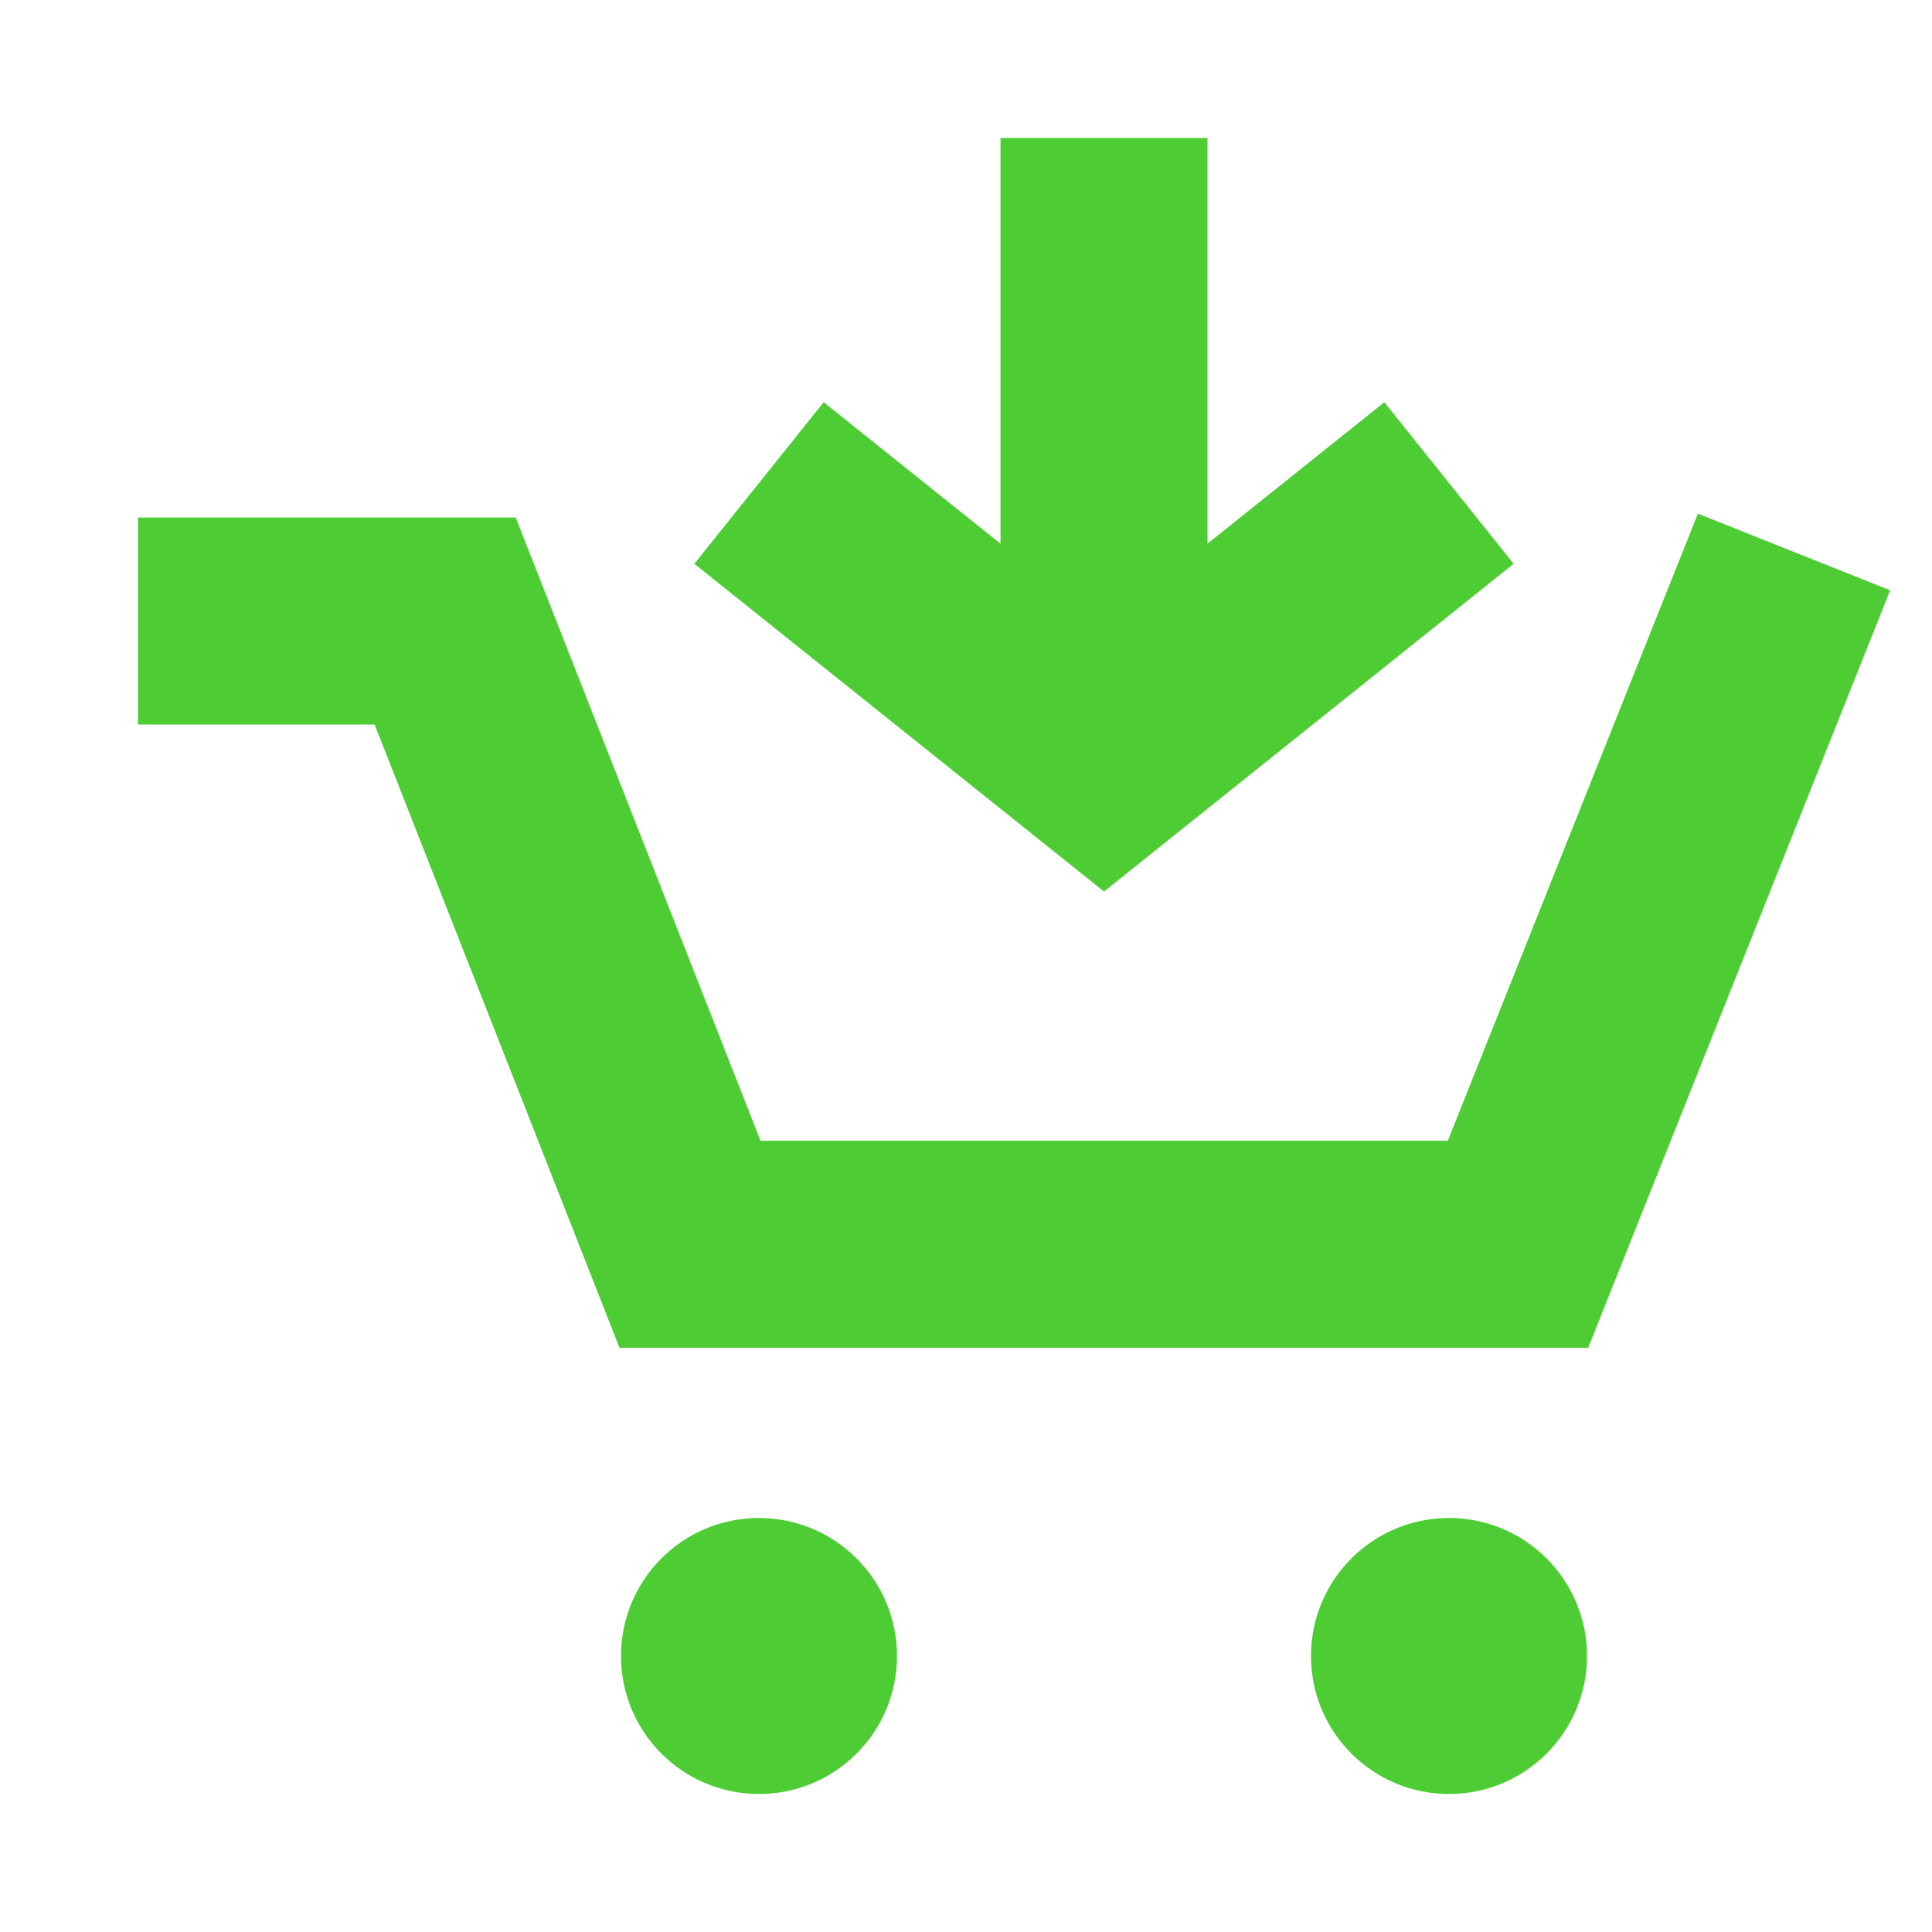 <svg width="28" height="28" viewBox="0 0 28 28" fill="none" xmlns="http://www.w3.org/2000/svg">
<path fill-rule="evenodd" clip-rule="evenodd" d="M14.5 2V7.879L11.937 5.829L10.063 8.171L16 12.921L21.937 8.171L20.063 5.829L17.5 7.879V2H14.5ZM27.393 8.555L23.017 19.533H8.978L5.429 10.5H2V7.5H7.474L11.022 16.533H20.983L24.607 7.444L27.393 8.555ZM11 22C9.895 22 9 22.895 9 24C9 25.105 9.895 26 11 26C12.105 26 13 25.105 13 24C13 22.895 12.105 22 11 22ZM21 22C19.895 22 19 22.895 19 24C19 25.105 19.895 26 21 26C22.105 26 23 25.105 23 24C23 22.895 22.105 22 21 22Z" fill="#4DCC34"/>
</svg>
